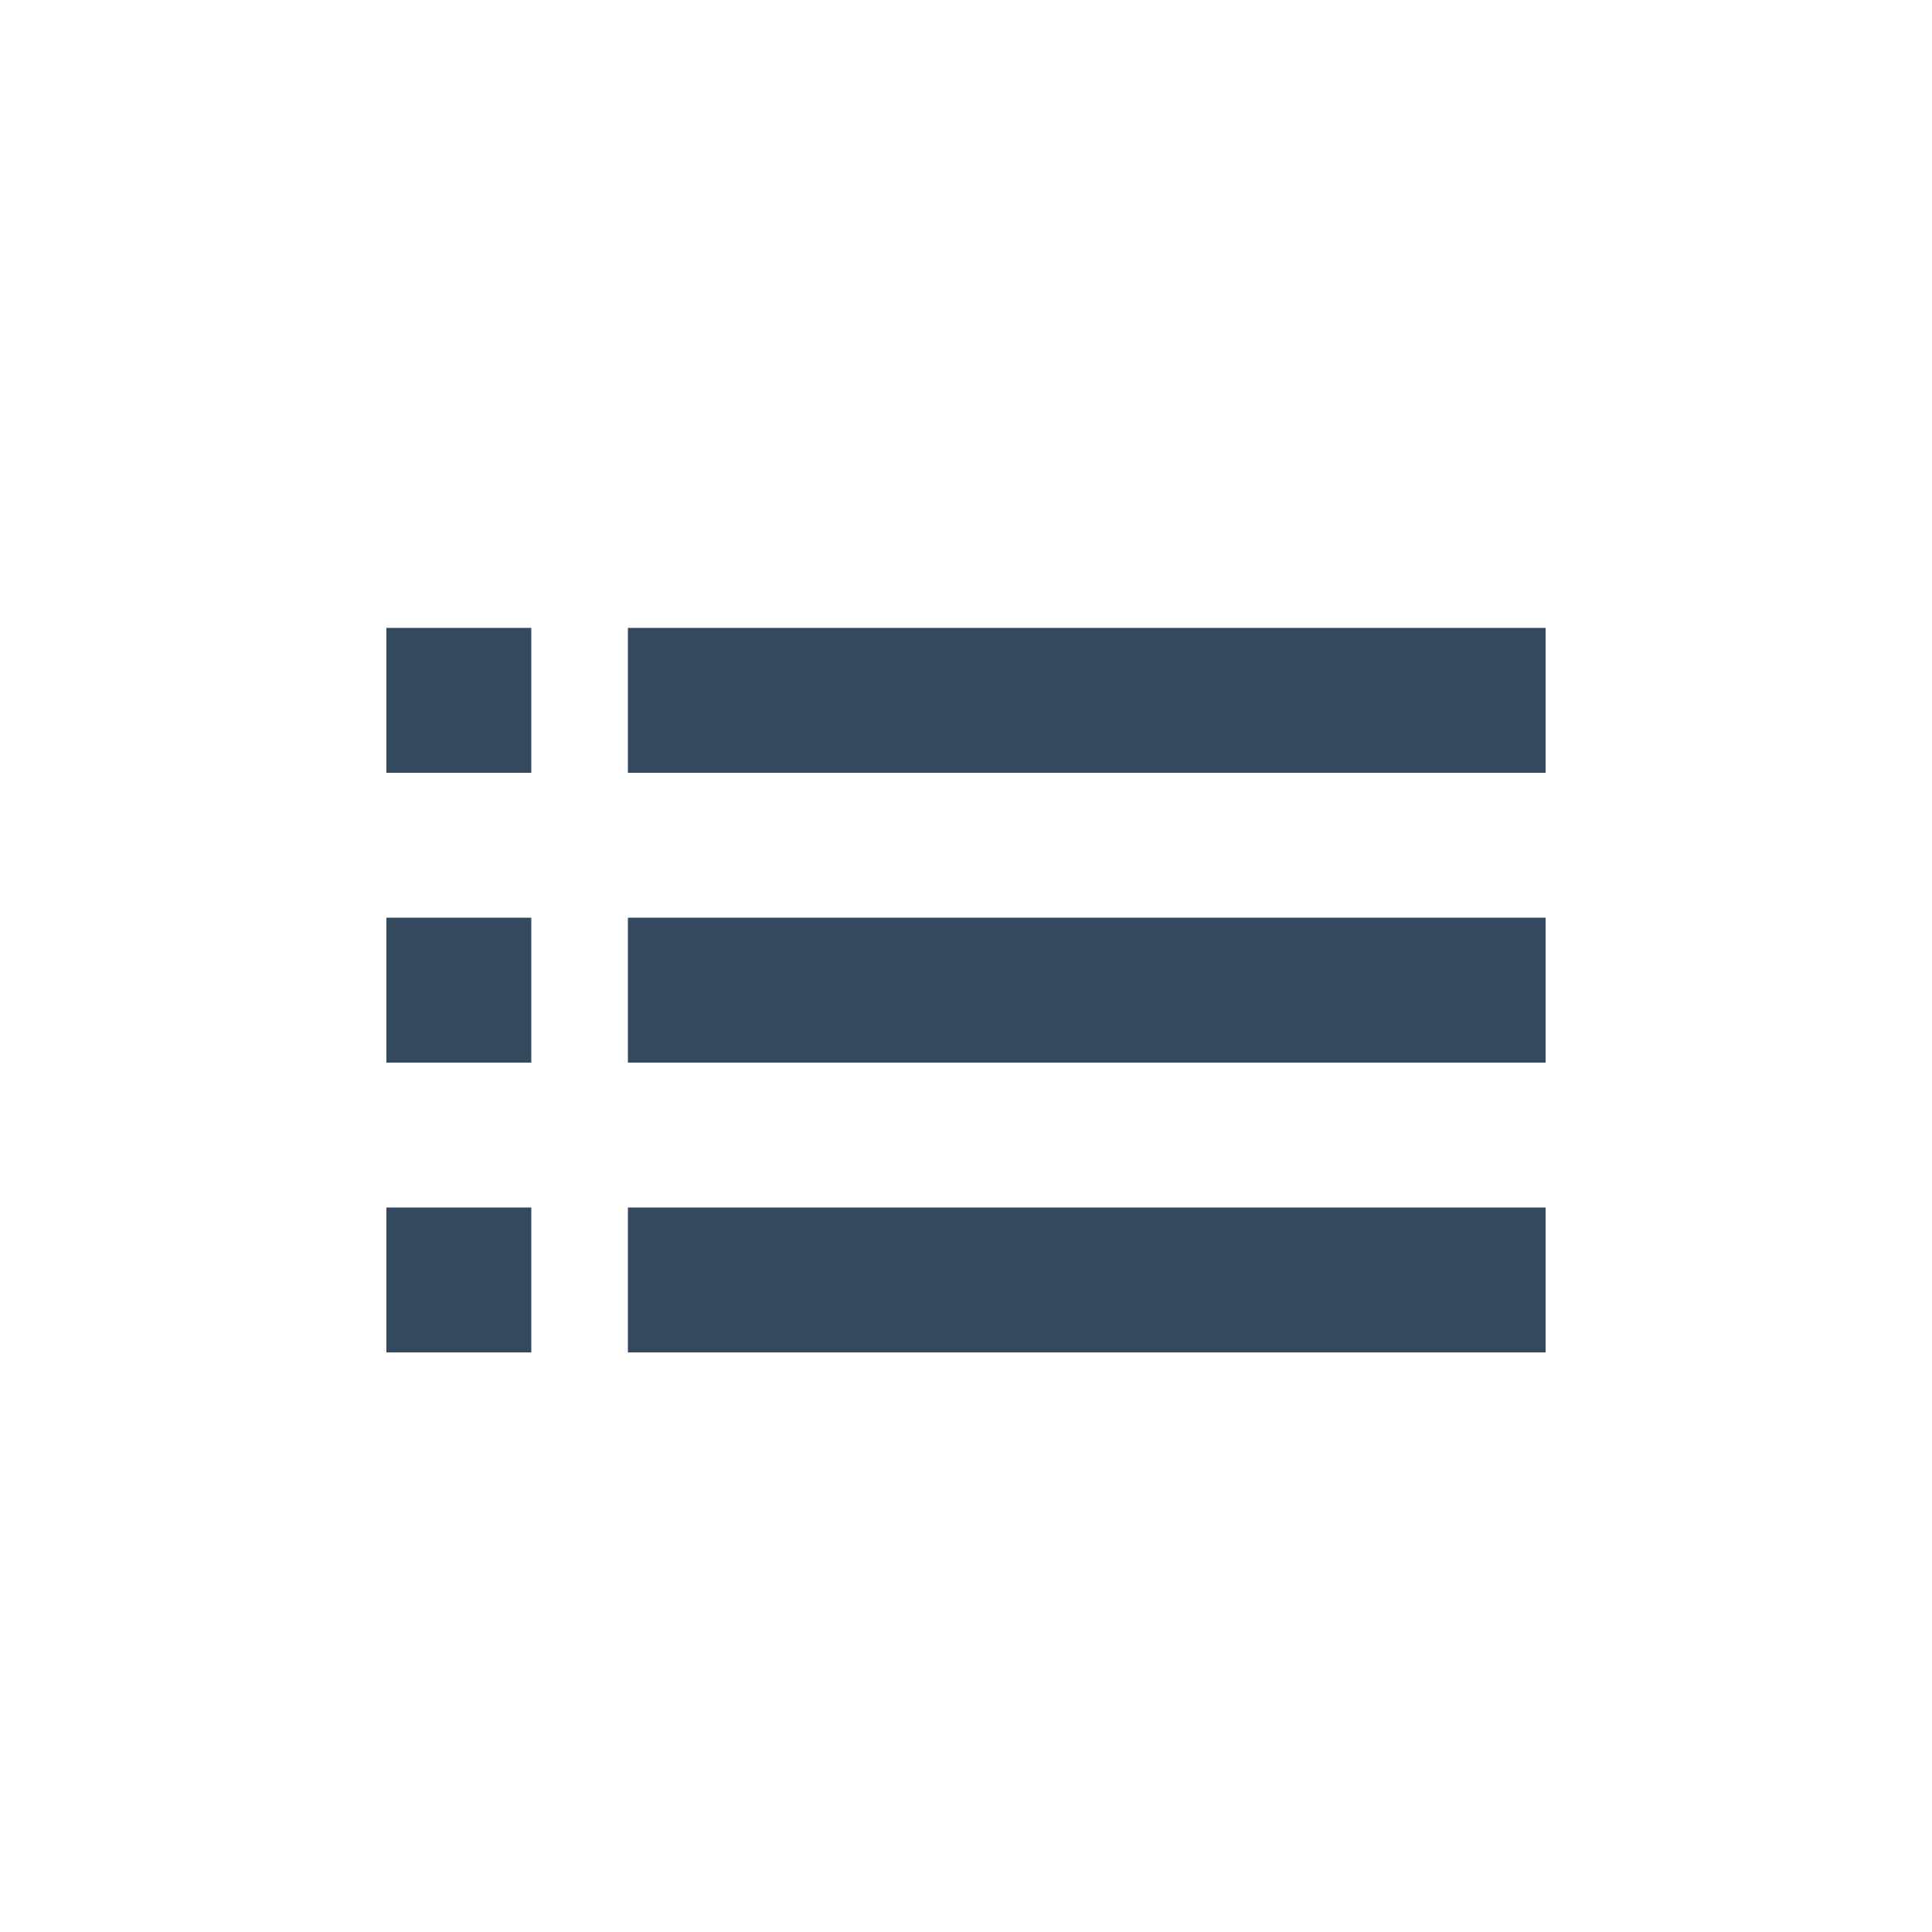 <svg xmlns="http://www.w3.org/2000/svg" xmlns:xlink="http://www.w3.org/1999/xlink" x="0" y="0" enable-background="new 0 0 40 40" version="1.1" viewBox="0 0 40 40" xml:space="preserve"><g id="Web"><g id="List_2_"><g><g id="List"><path fill="#34495E" fill-rule="evenodd" d="M8,16h3v-3H8V16z M8,22h3v-3H8V22z M8,28h3v-3H8V28z M13,13v3 h19v-3H13z M13,22h19v-3H13V22z M13,28h19v-3H13V28z" clip-rule="evenodd"/></g></g></g></g></svg>